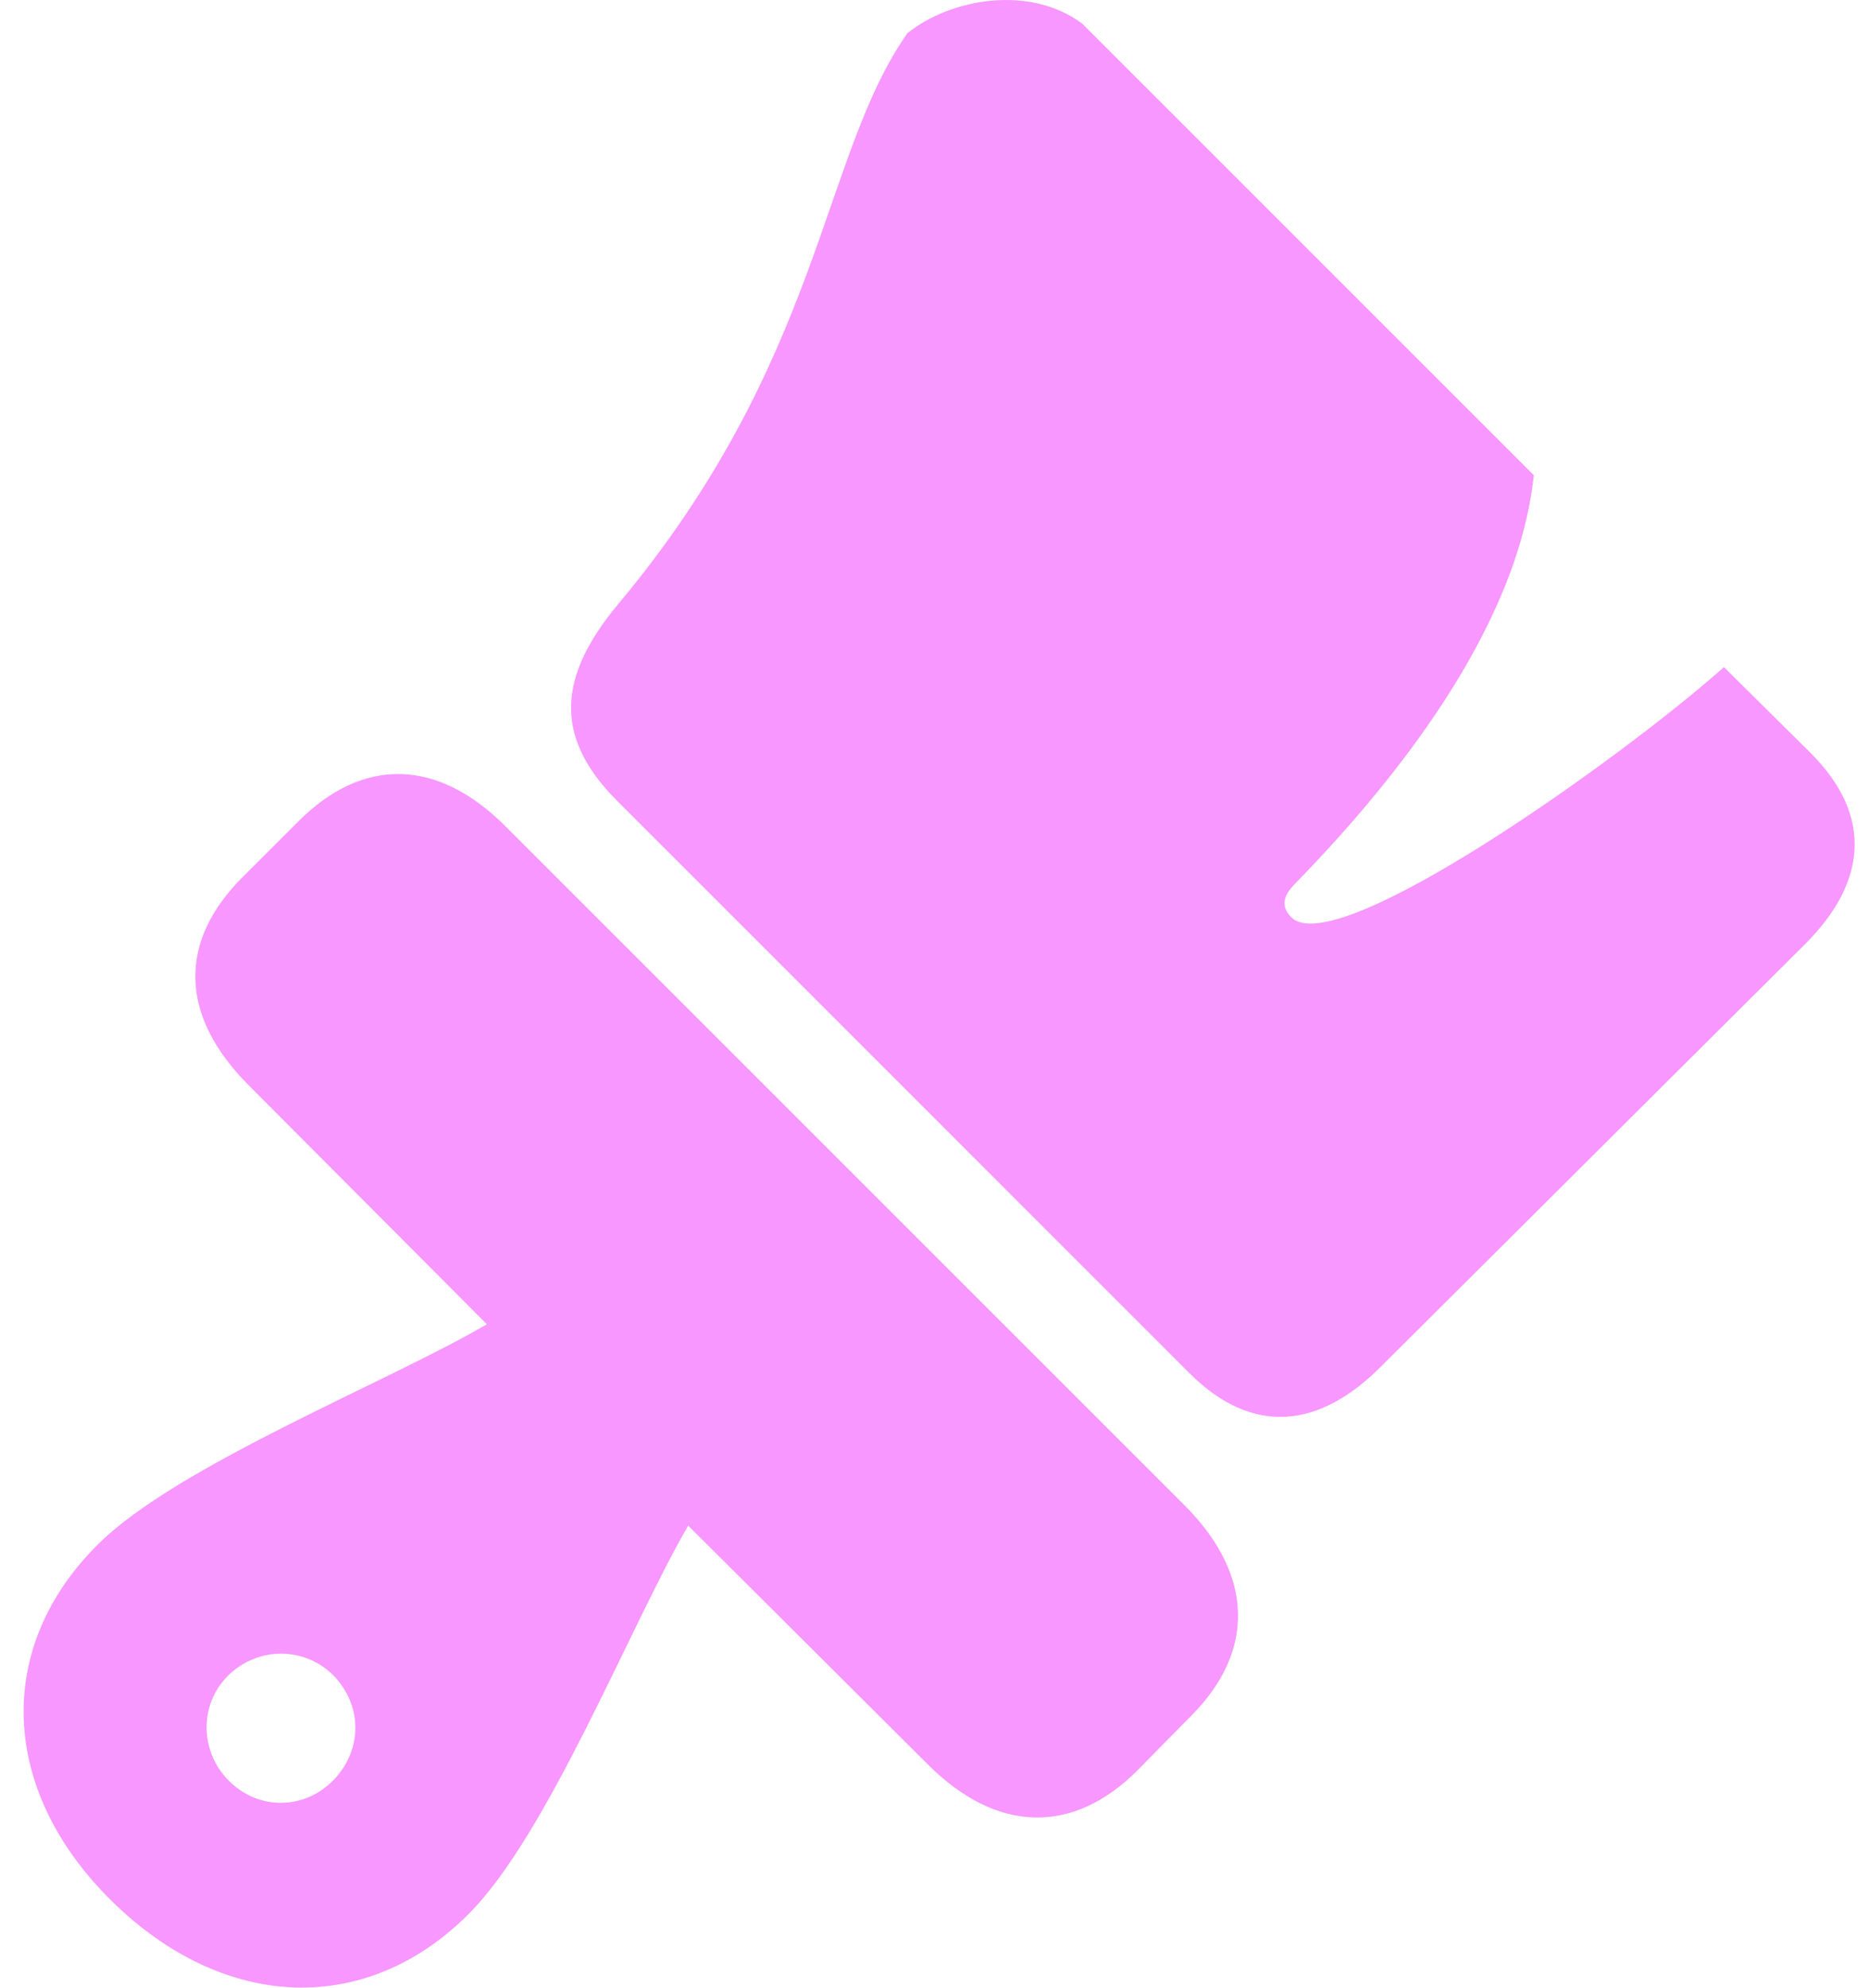 <svg width="63" height="67" viewBox="0 0 63 67" fill="none" xmlns="http://www.w3.org/2000/svg">
<path d="M20.8 26.991L40.092 46.282C42.258 48.447 44.51 48.101 46.531 46.079L60.854 31.813C62.875 29.793 63.194 27.54 61.027 25.374L58.11 22.486C54.675 25.547 45.029 32.421 43.528 30.919C43.036 30.427 43.442 29.994 43.73 29.705C46.907 26.442 51.151 21.244 51.701 16.017L36.481 0.798C34.691 -0.533 32.033 -0.04 30.59 1.116C27.674 5.246 27.732 12.147 20.8 20.407C18.895 22.718 18.577 24.768 20.8 26.991ZM3.762 64.071C7.574 67.825 12.368 67.94 15.775 64.533C18.461 61.876 21.262 54.743 23.198 51.423L31.283 59.478C33.593 61.79 36.163 61.847 38.33 59.682L40.15 57.834C42.314 55.667 42.256 53.097 39.976 50.786L17.075 27.888C14.765 25.548 12.224 25.491 10.028 27.715L8.21 29.531C5.986 31.726 6.044 34.238 8.382 36.578L16.411 44.635C13.119 46.569 5.957 49.4 3.301 52.056C-0.195 55.522 -0.021 60.346 3.762 64.071ZM7.69 59.997C6.736 59.015 6.708 57.456 7.69 56.474C8.7 55.492 10.26 55.492 11.242 56.474C12.224 57.485 12.224 58.987 11.242 59.998C10.26 61.009 8.7 61.036 7.69 59.997Z" fill="#F797FF"/>
</svg>
